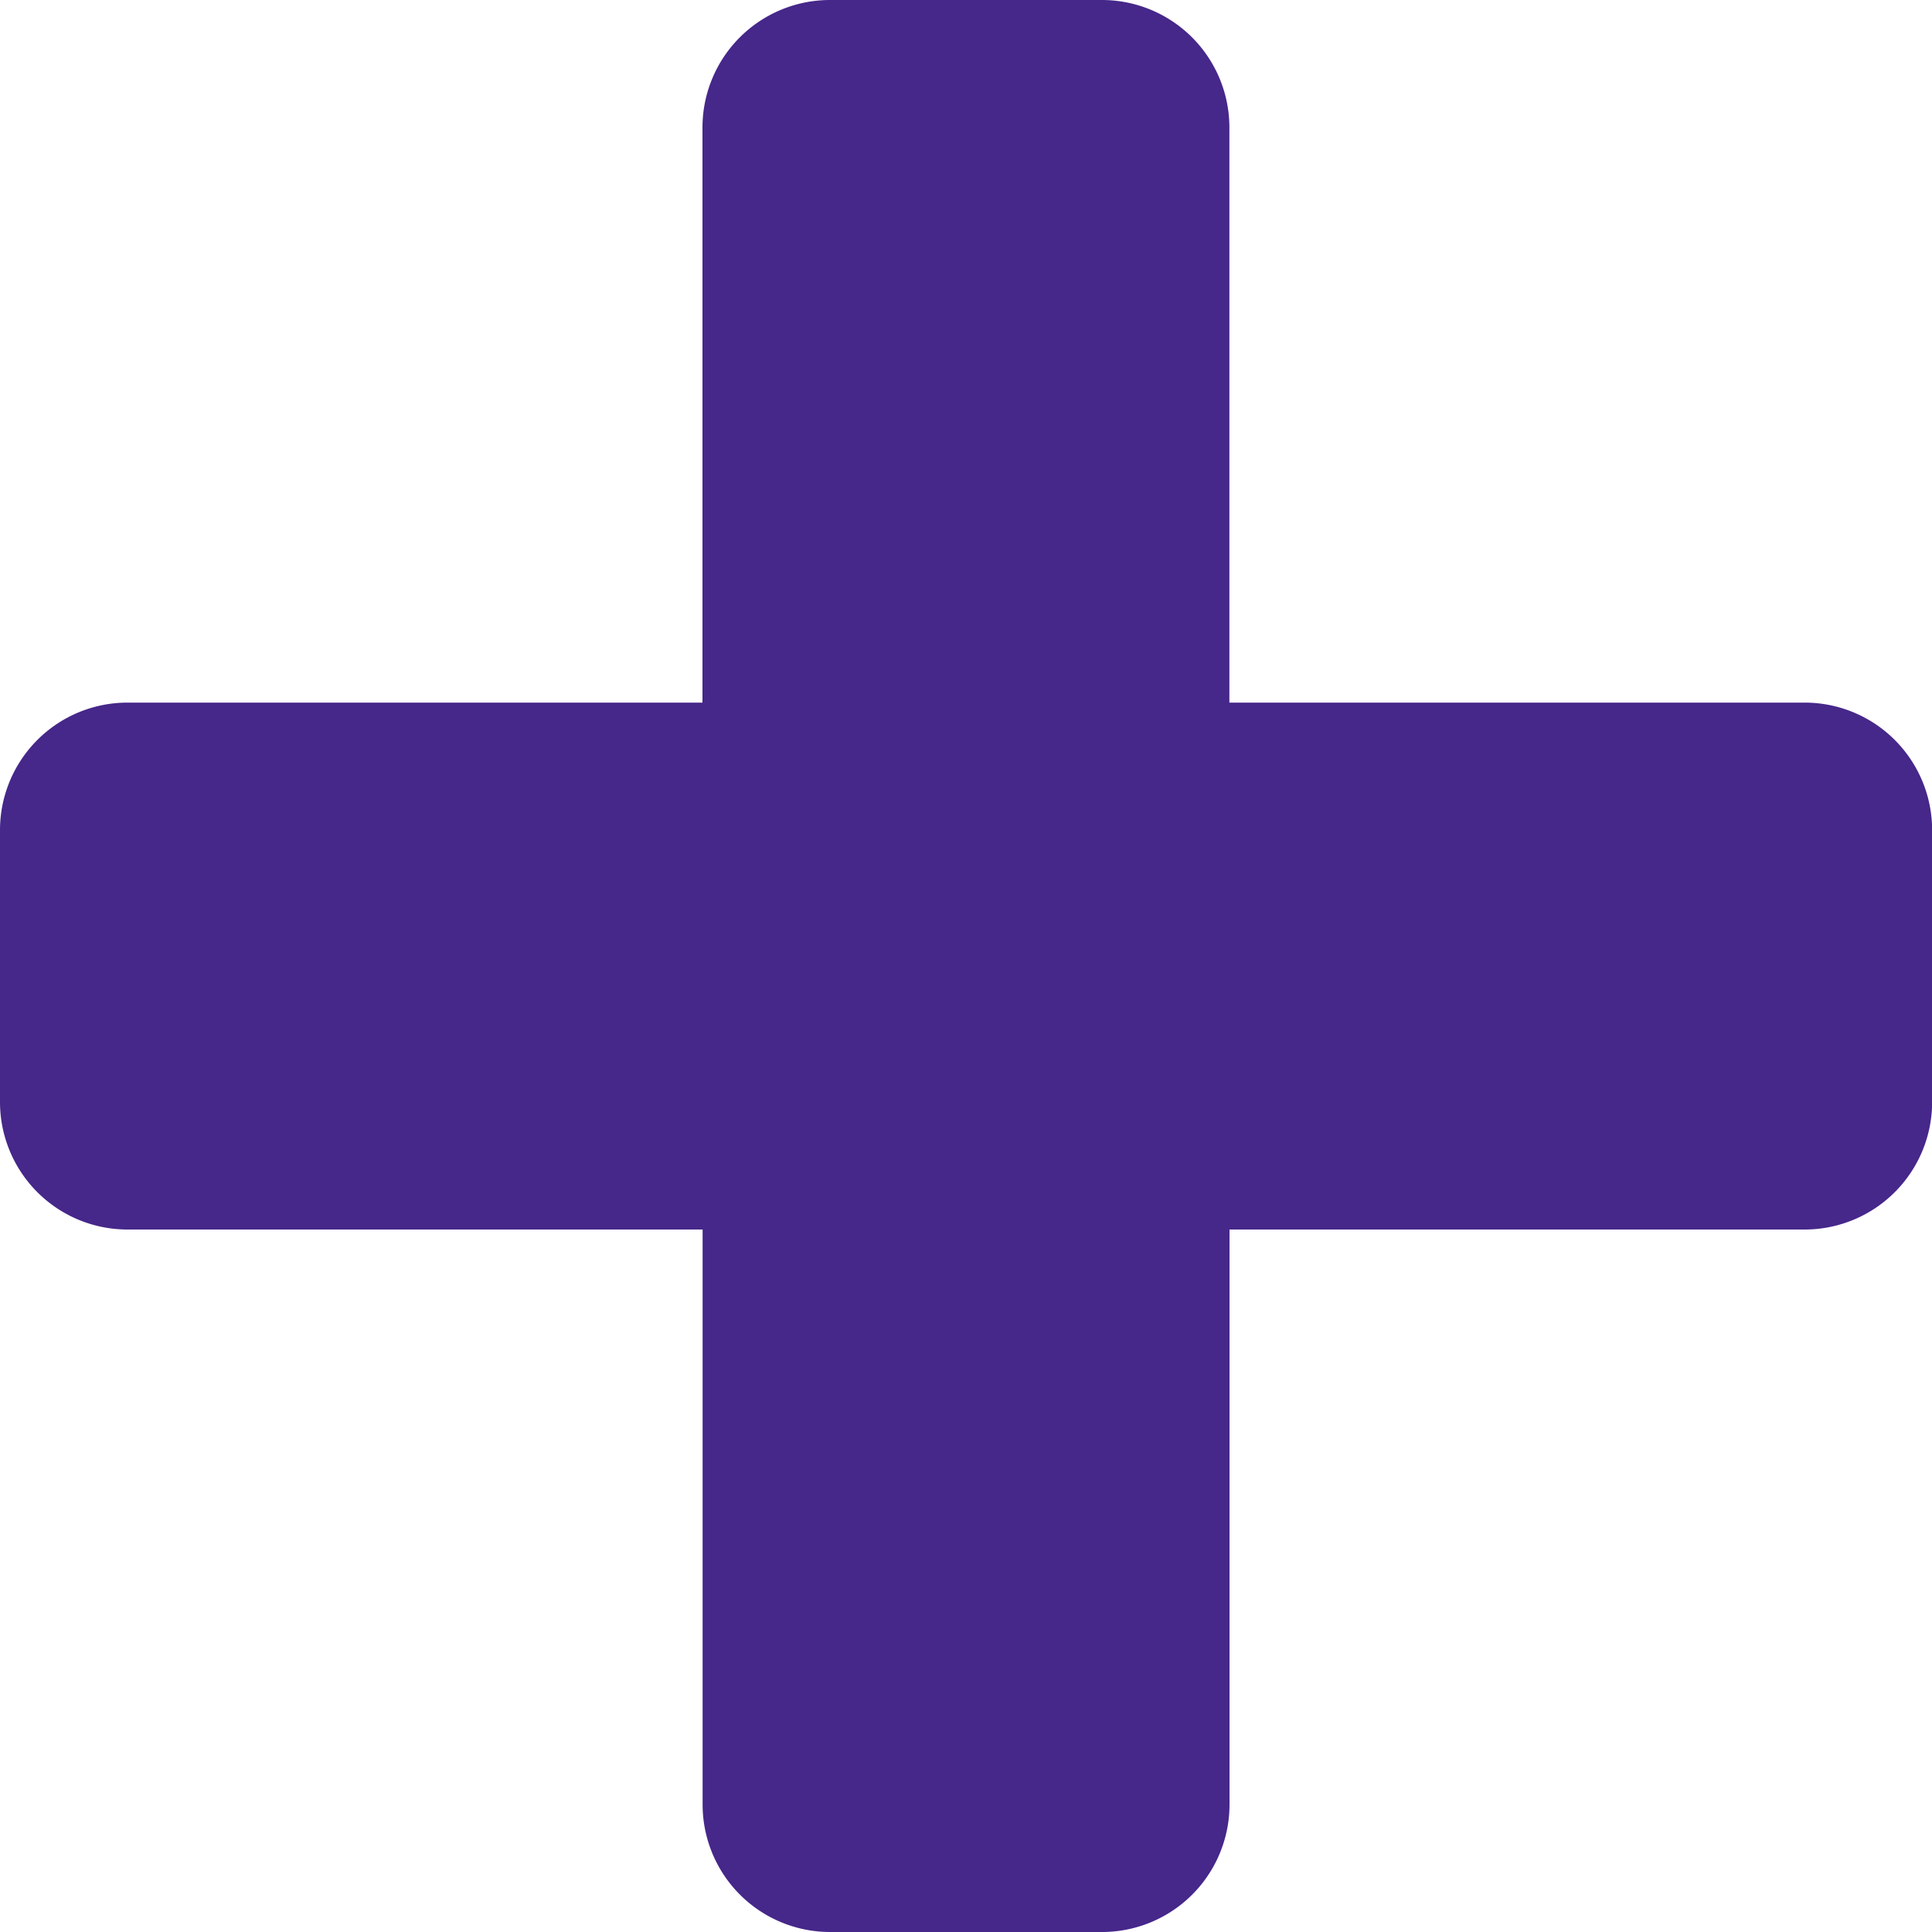 <svg xmlns="http://www.w3.org/2000/svg" width="15" height="15" viewBox="0 0 15 15"><path d="M982.01,716.455h-4.465V711.99a.99.99,0,0,0-.99-.99h-2.111a.99.99,0,0,0-.99.99v4.465H968.99a.99.99,0,0,0-.99.99v2.111a.99.99,0,0,0,.99.99h4.465v4.464a.99.99,0,0,0,.99.99h2.111a.99.99,0,0,0,.99-.99v-4.464h4.465a.99.99,0,0,0,.99-.99v-2.111A.99.99,0,0,0,982.01,716.455Z" transform="translate(-968 -711)" fill="#46278a"/></svg>
